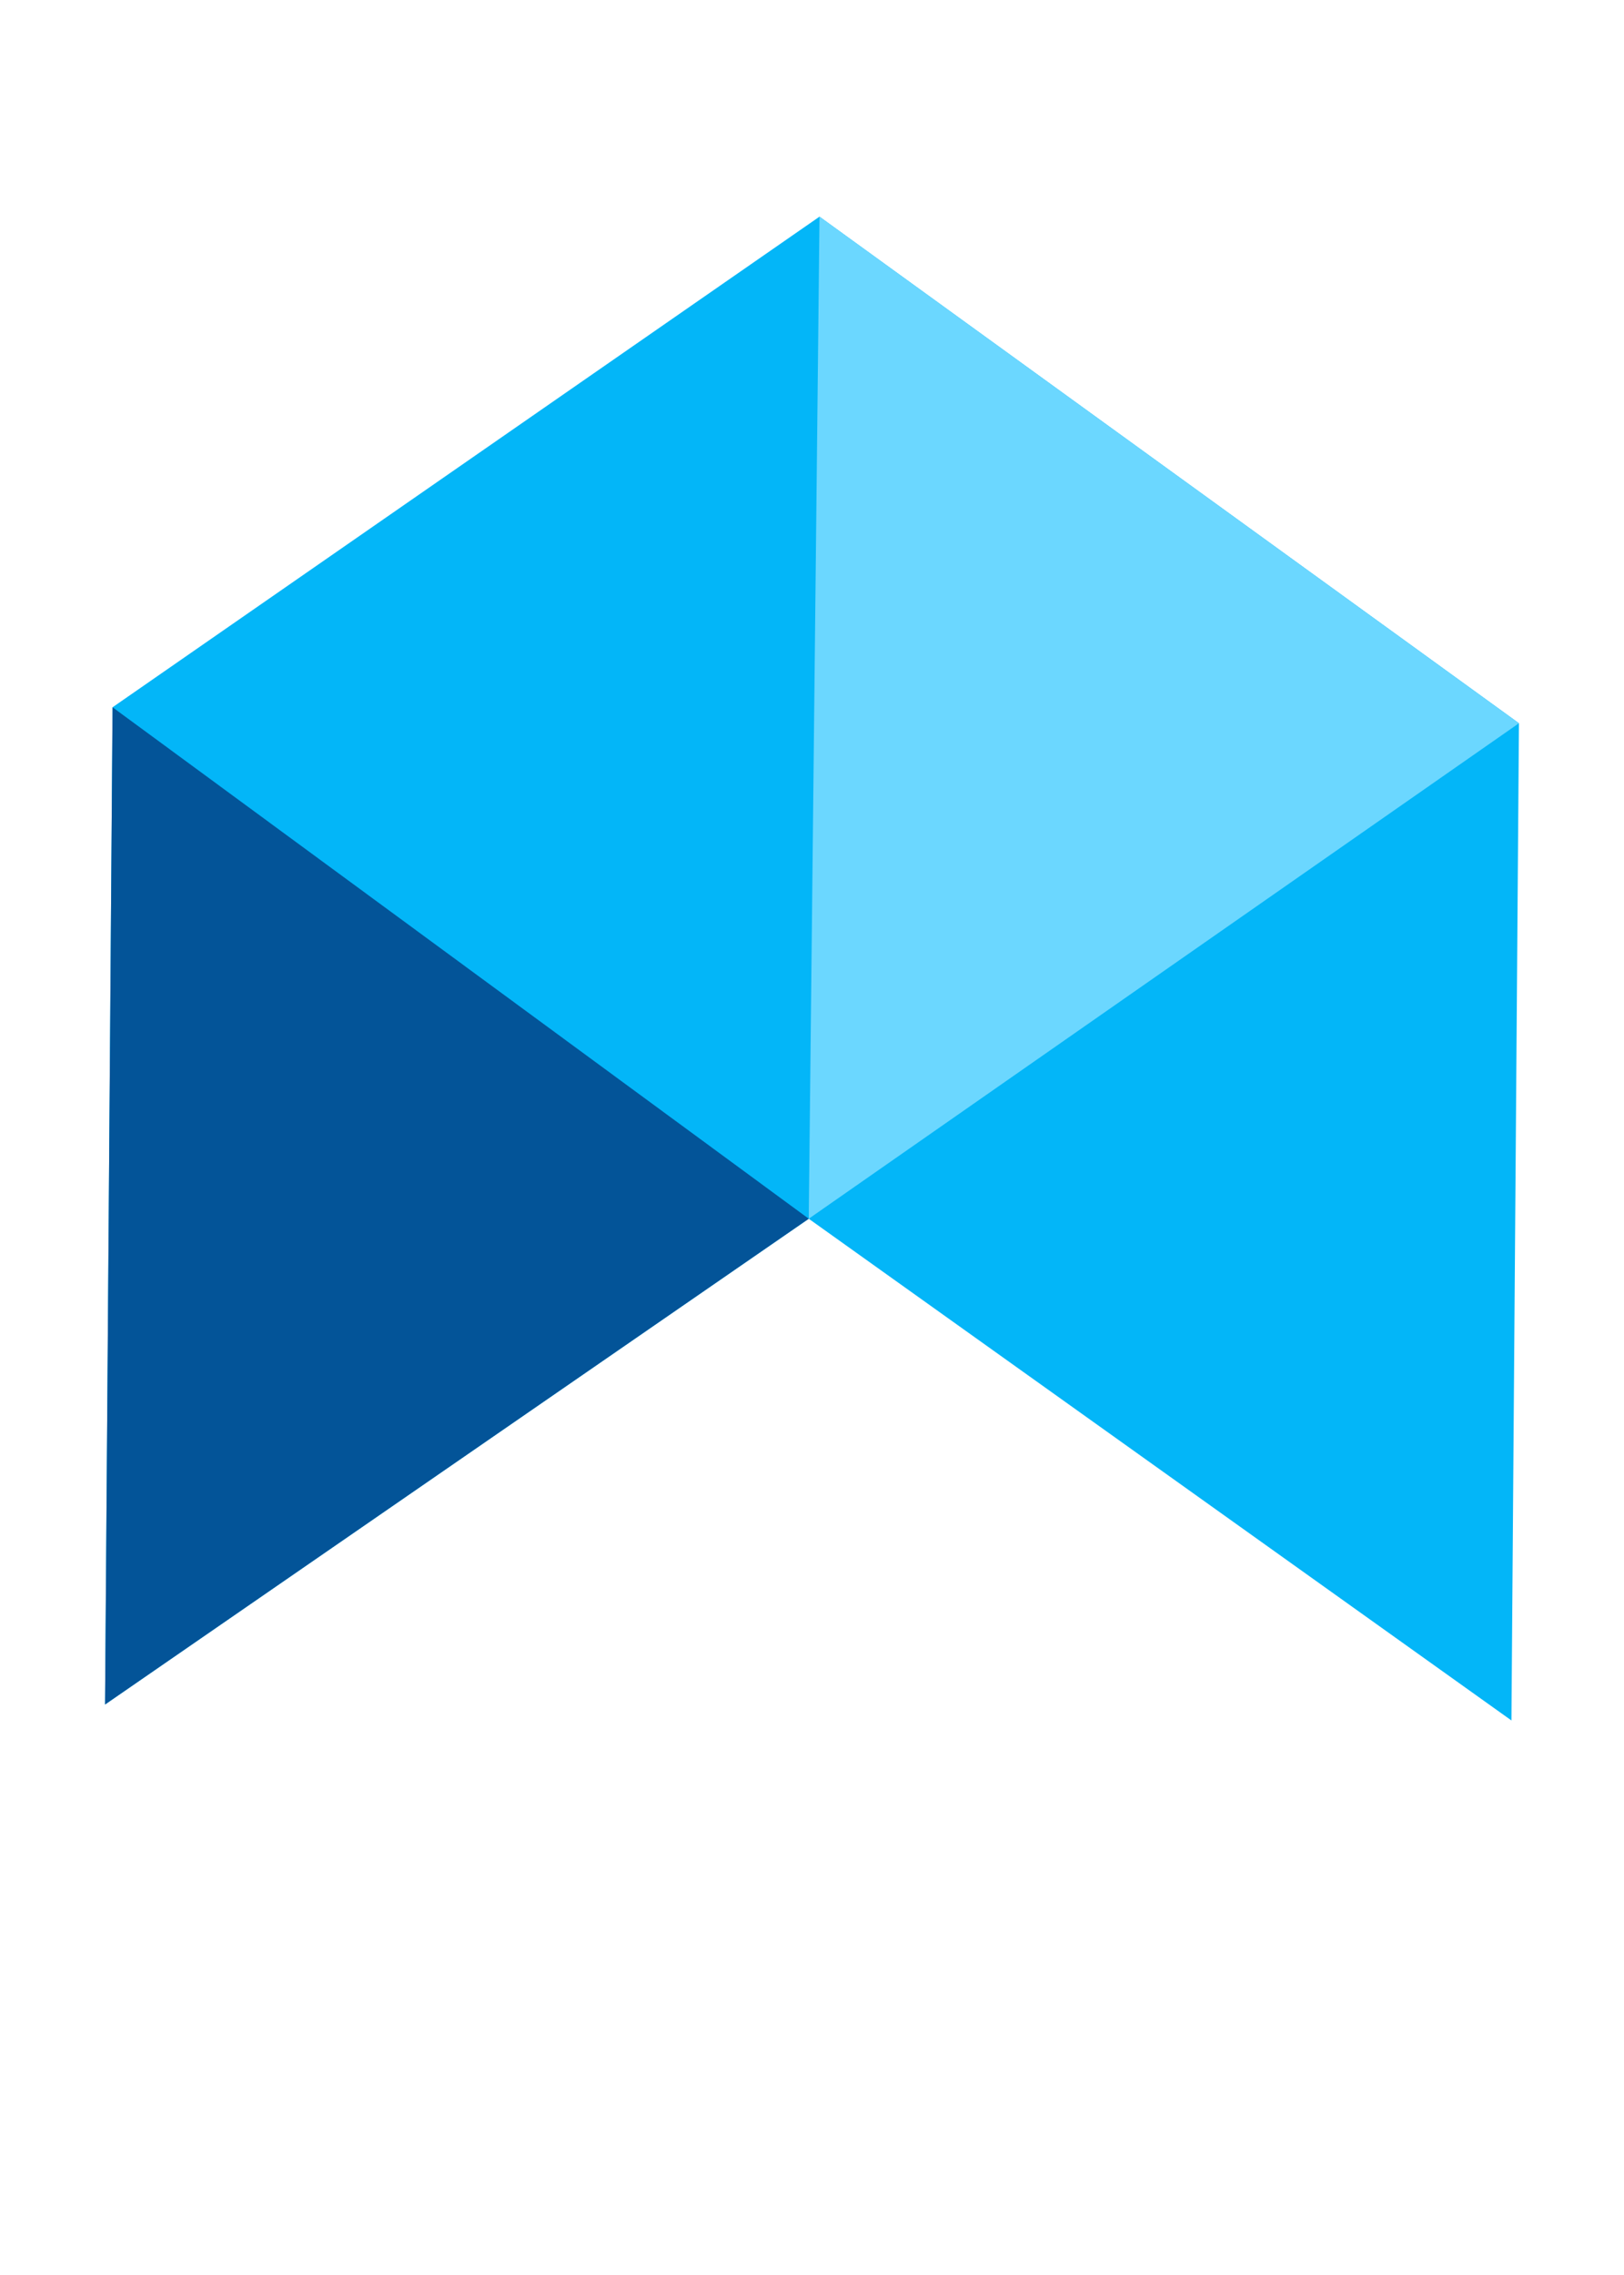 <svg xmlns="http://www.w3.org/2000/svg" width="1500" height="2100" viewBox="0 0 1500 2100">
<defs>
    <style>
      .cls-1 {
        fill: #03b6f8;
      }

      .cls-1, .cls-2, .cls-3 {
        fill-rule: evenodd;
      }

      .cls-2 {
        fill: #035498;
      }

      .cls-3 {
        fill: #6bd7ff;
      }
    </style>
  </defs>
  <path id="Polygon_1" data-name="Polygon 1" class="cls-1" d="M1396.04,1588.13L747,1125,97.026,1573.39l6.934-920.517L756.934,199.986,1402.97,667.613Z"/>
  <path id="Polygon_1_copy_2" data-name="Polygon 1 copy 2" class="cls-2" d="M747,1125L97.026,1573.39l6.934-920.517Z"/>
  <path id="Polygon_1_copy" data-name="Polygon 1 copy" class="cls-3" d="M747,1125l9.934-925.014L1402.97,667.613Z"/>
</svg>
